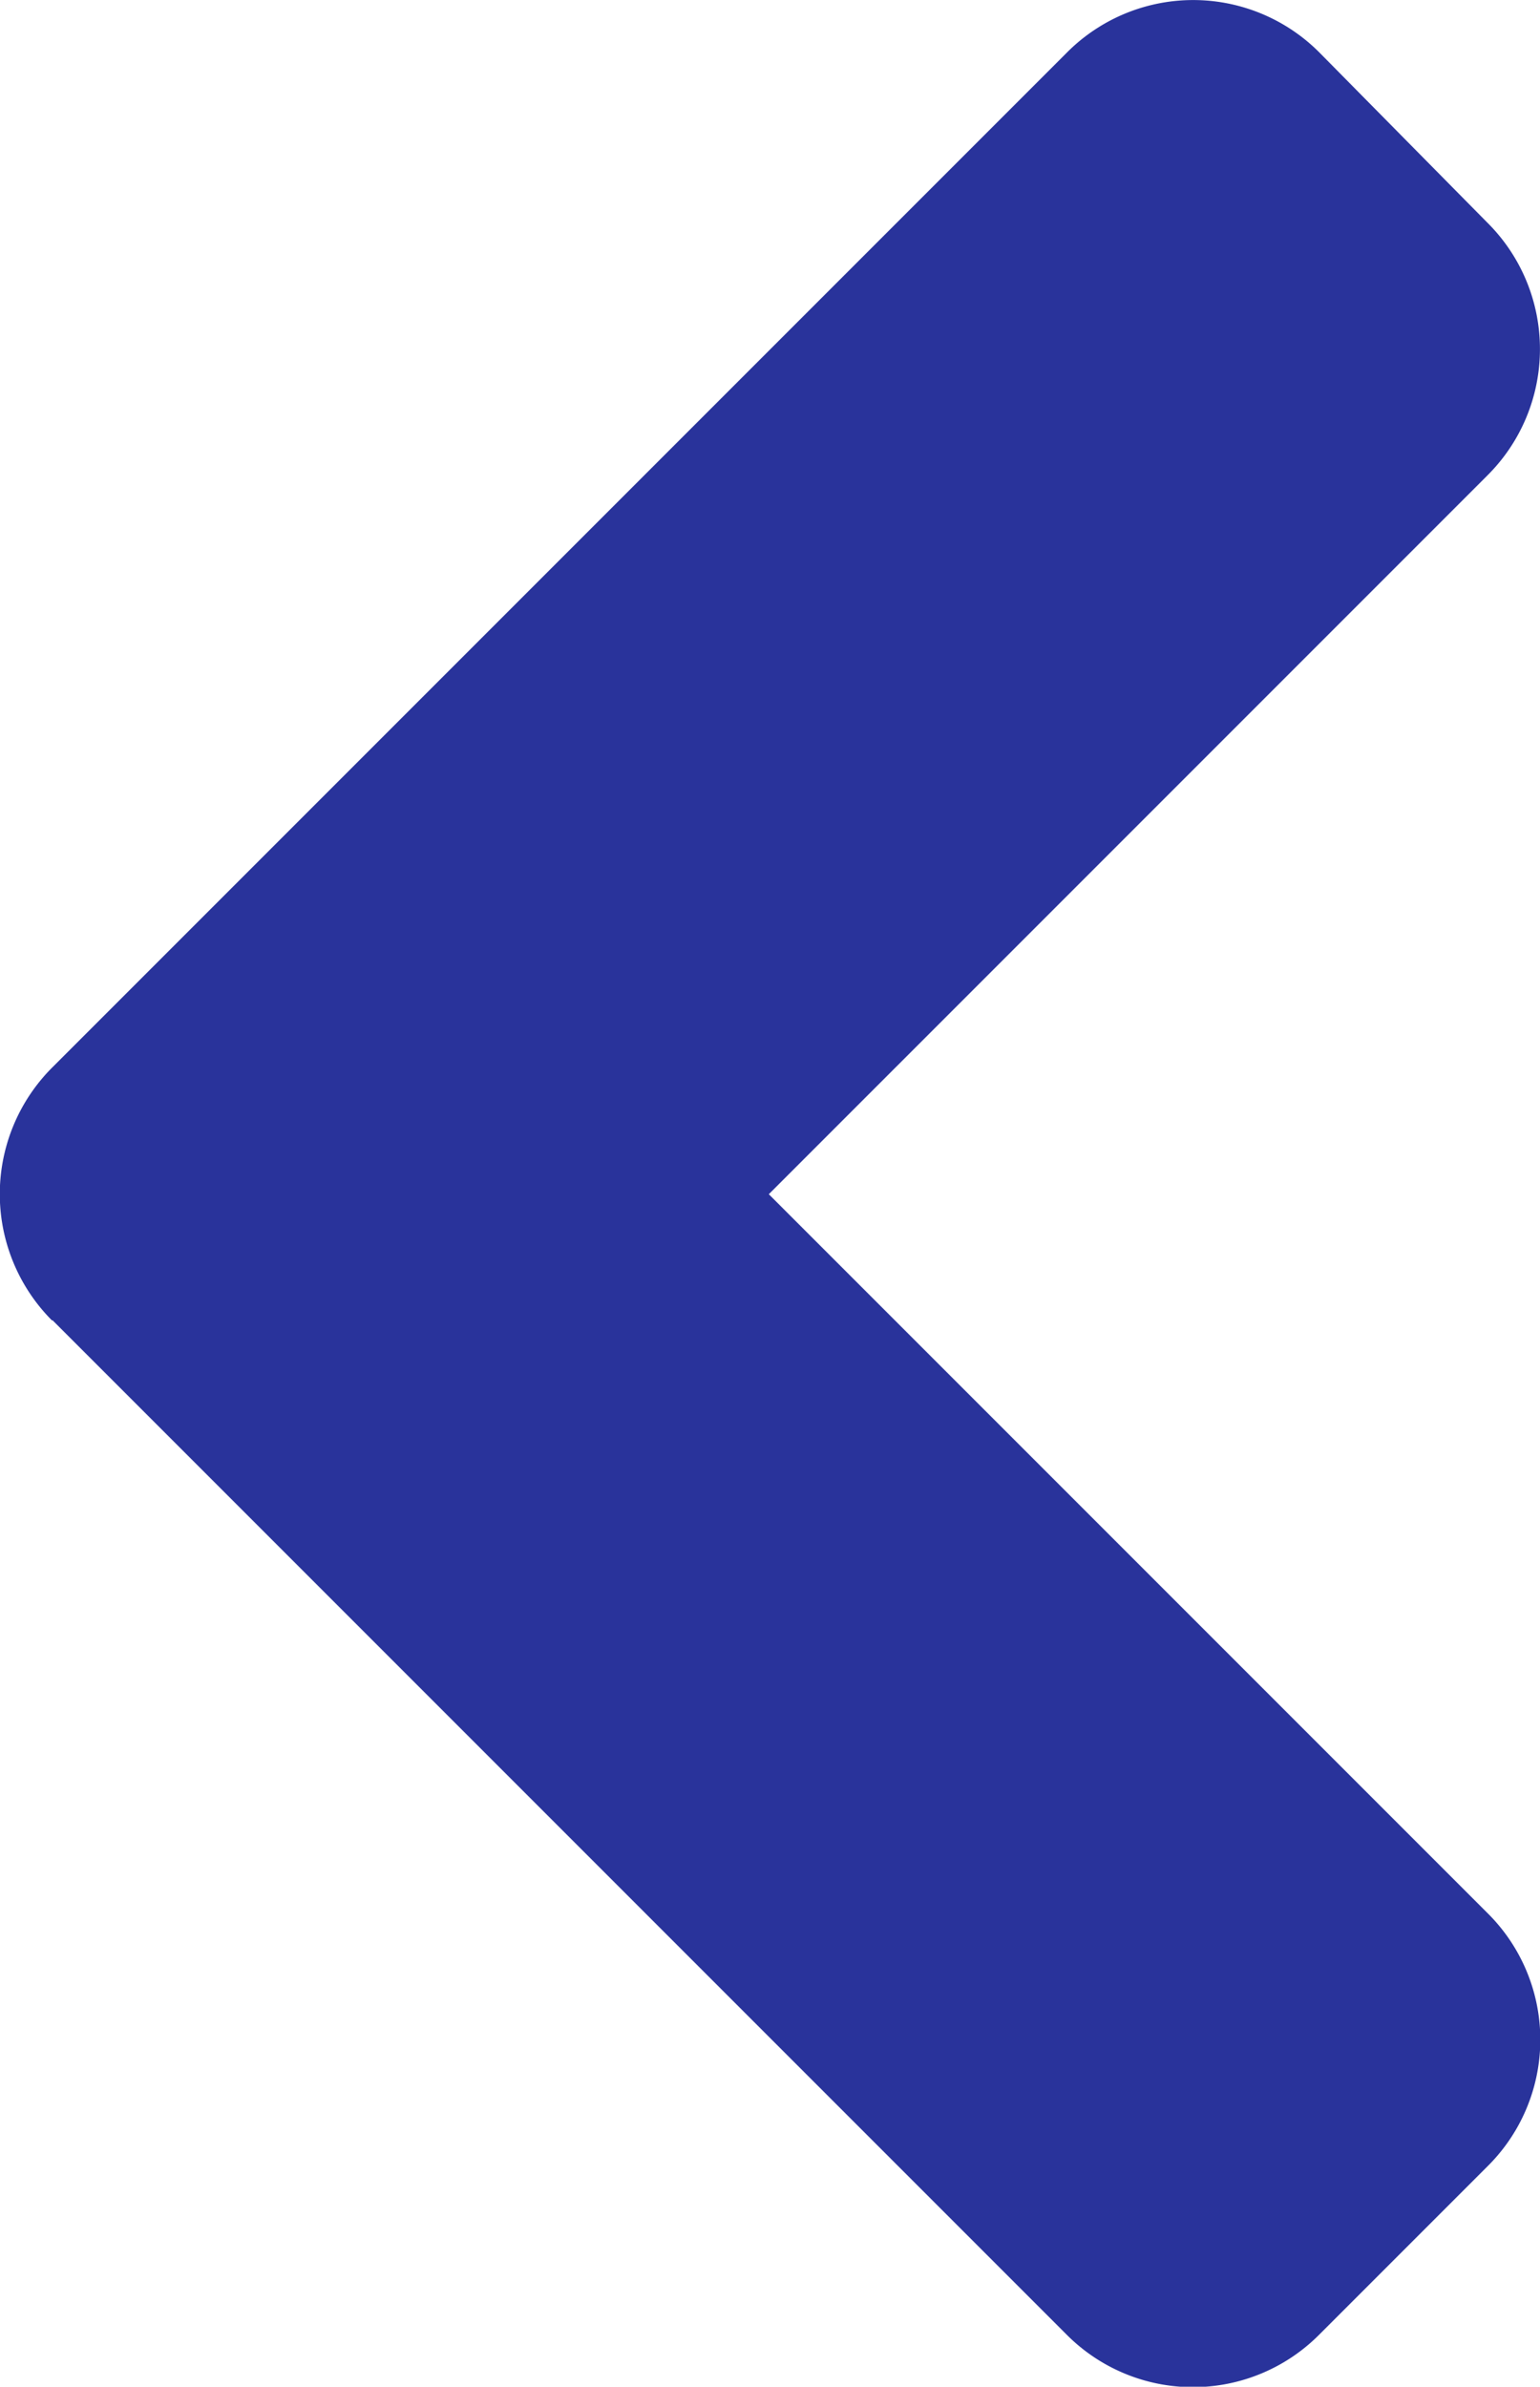 <svg xmlns="http://www.w3.org/2000/svg" width="12.908" height="20" viewBox="0 0 12.908 20">
  <path id="Icon_awesome-angle-right" data-name="Icon awesome-angle-right" d="M2.18,17.809l8.5,8.5a1.493,1.493,0,0,0,2.118,0l1.412-1.412a1.493,1.493,0,0,0,0-2.118L8.184,16.753l6.023-6.023a1.493,1.493,0,0,0,0-2.118L12.8,7.187a1.493,1.493,0,0,0-2.118,0l-8.5,8.5a1.5,1.5,0,0,0-.006,2.124Z" transform="translate(-1.74 -6.746)" fill="#29339b"/>
</svg>
